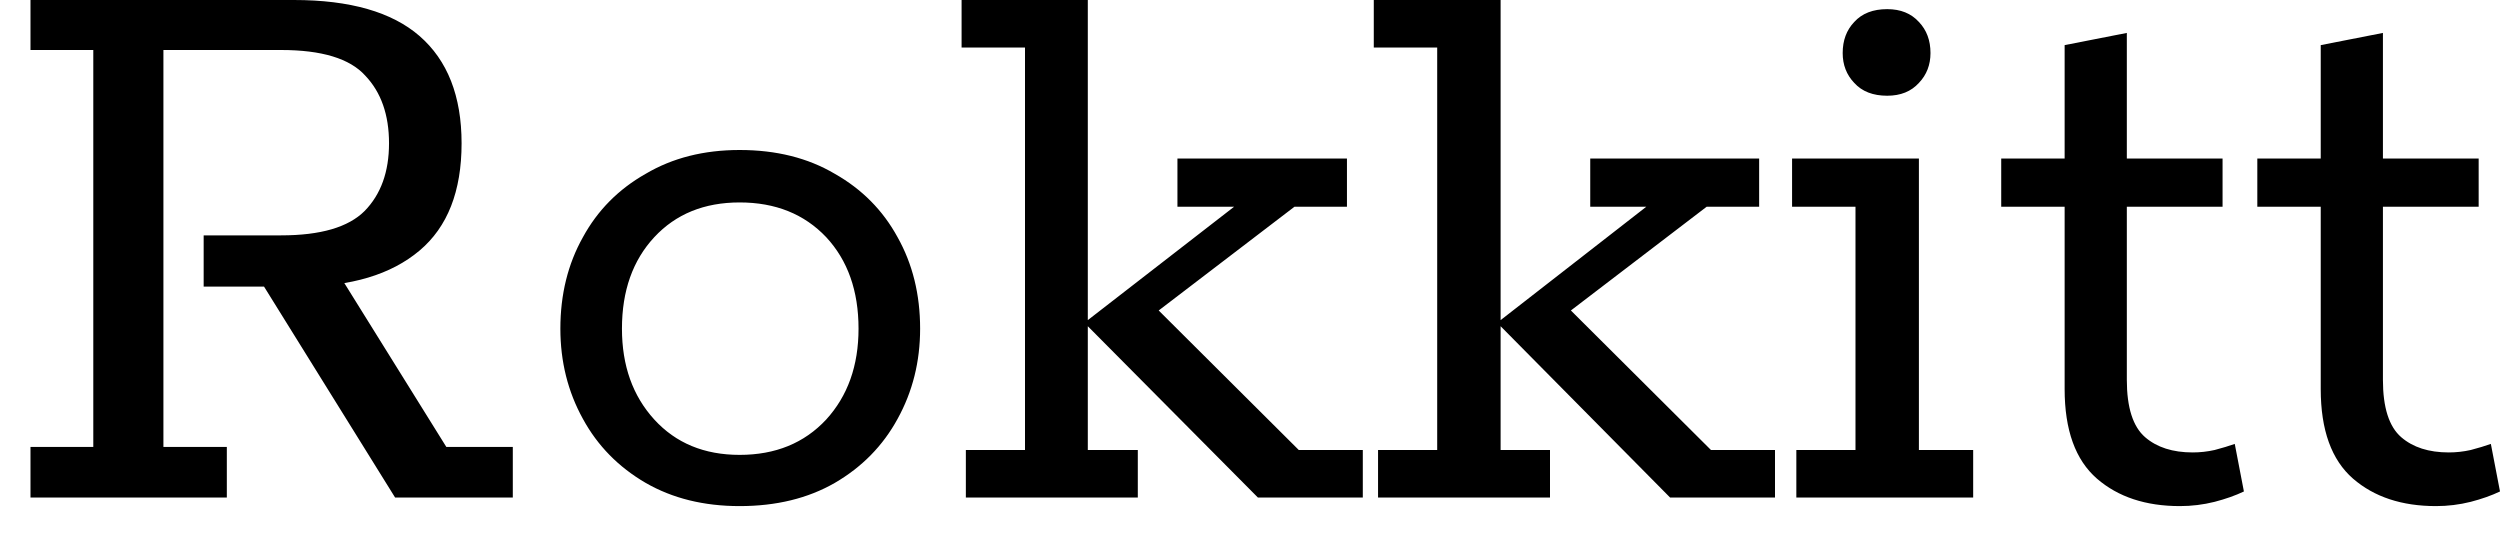 <svg width="41" height="9" viewBox="0 0 41 9" fill="none" xmlns="http://www.w3.org/2000/svg">
<path d="M3.72 8.16H0.5V7.33H1.53V0.82H0.5V0H4.82C5.74 0 6.427 0.197 6.88 0.59C7.34 0.99 7.57 1.577 7.57 2.35C7.57 3.137 7.34 3.723 6.88 4.11C6.413 4.503 5.757 4.7 4.91 4.7H4.67L5.44 4.31L7.32 7.33H8.41V8.16H6.48L4.33 4.7H3.34V3.86H4.61C5.257 3.86 5.713 3.727 5.98 3.46C6.247 3.187 6.38 2.817 6.38 2.35C6.38 1.883 6.25 1.513 5.99 1.24C5.737 0.96 5.277 0.82 4.61 0.82H2.68V7.33H3.72V8.16ZM12.13 8.3C11.543 8.3 11.03 8.173 10.59 7.92C10.143 7.66 9.8 7.31 9.56 6.87C9.313 6.423 9.19 5.93 9.19 5.39C9.19 4.83 9.313 4.33 9.56 3.89C9.8 3.45 10.143 3.103 10.59 2.85C11.03 2.59 11.543 2.46 12.13 2.46C12.73 2.46 13.25 2.59 13.69 2.85C14.137 3.103 14.48 3.45 14.72 3.89C14.967 4.33 15.09 4.83 15.09 5.39C15.09 5.93 14.967 6.423 14.72 6.87C14.48 7.31 14.137 7.66 13.69 7.92C13.25 8.173 12.73 8.3 12.13 8.3ZM12.13 7.46C12.717 7.46 13.19 7.267 13.55 6.88C13.903 6.493 14.08 5.997 14.08 5.39C14.08 4.77 13.903 4.27 13.55 3.89C13.19 3.51 12.717 3.32 12.13 3.32C11.55 3.32 11.083 3.51 10.73 3.89C10.377 4.27 10.2 4.77 10.2 5.39C10.2 5.997 10.377 6.493 10.73 6.88C11.083 7.267 11.55 7.46 12.13 7.46ZM17.84 5.35V7.38H18.66V8.16H15.84V7.38H16.81V0.78H15.77V0H17.84V5.25L20.24 3.39H19.31V2.6H22.09V3.39H21.23L18.56 5.43L18.85 4.94L21.3 7.38H22.35V8.16H20.63L17.84 5.35ZM24.61 5.35V7.38H25.42V8.16H22.6V7.38H23.57V0.78H22.53V0H24.61V5.25L27 3.39H26.08V2.6H28.85V3.39H27.99L25.32 5.43L25.61 4.94L28.06 7.38H29.11V8.16H27.39L24.61 5.35ZM32.36 8.16H29.46V7.38H30.43V3.39H29.39V2.6H31.47V7.38H32.36V8.16ZM30.95 1.57C30.717 1.57 30.537 1.5 30.41 1.36C30.283 1.227 30.22 1.063 30.22 0.87C30.22 0.663 30.283 0.493 30.41 0.36C30.537 0.22 30.717 0.15 30.95 0.15C31.17 0.15 31.343 0.22 31.47 0.36C31.597 0.493 31.66 0.663 31.66 0.87C31.66 1.063 31.597 1.227 31.47 1.36C31.343 1.5 31.17 1.57 30.95 1.57ZM35.75 8.3C35.19 8.3 34.737 8.15 34.39 7.85C34.037 7.543 33.86 7.053 33.86 6.38V3.39H32.82V2.6H33.86V0.74L34.88 0.54V2.6H36.45V3.39H34.88V6.23C34.88 6.683 34.98 6.997 35.18 7.17C35.373 7.337 35.633 7.42 35.96 7.42C36.08 7.42 36.2 7.407 36.32 7.38C36.447 7.347 36.557 7.313 36.65 7.28L36.8 8.06C36.66 8.127 36.5 8.183 36.32 8.23C36.133 8.277 35.943 8.3 35.75 8.3ZM39.95 8.3C39.39 8.3 38.937 8.15 38.59 7.85C38.237 7.543 38.06 7.053 38.06 6.38V3.39H37.02V2.6H38.06V0.74L39.08 0.54V2.6H40.65V3.39H39.08V6.23C39.08 6.683 39.18 6.997 39.38 7.17C39.573 7.337 39.833 7.42 40.16 7.42C40.28 7.42 40.4 7.407 40.52 7.38C40.647 7.347 40.757 7.313 40.85 7.28L41 8.06C40.86 8.127 40.7 8.183 40.52 8.23C40.333 8.277 40.143 8.3 39.95 8.3Z" fill="black"/>
</svg>
